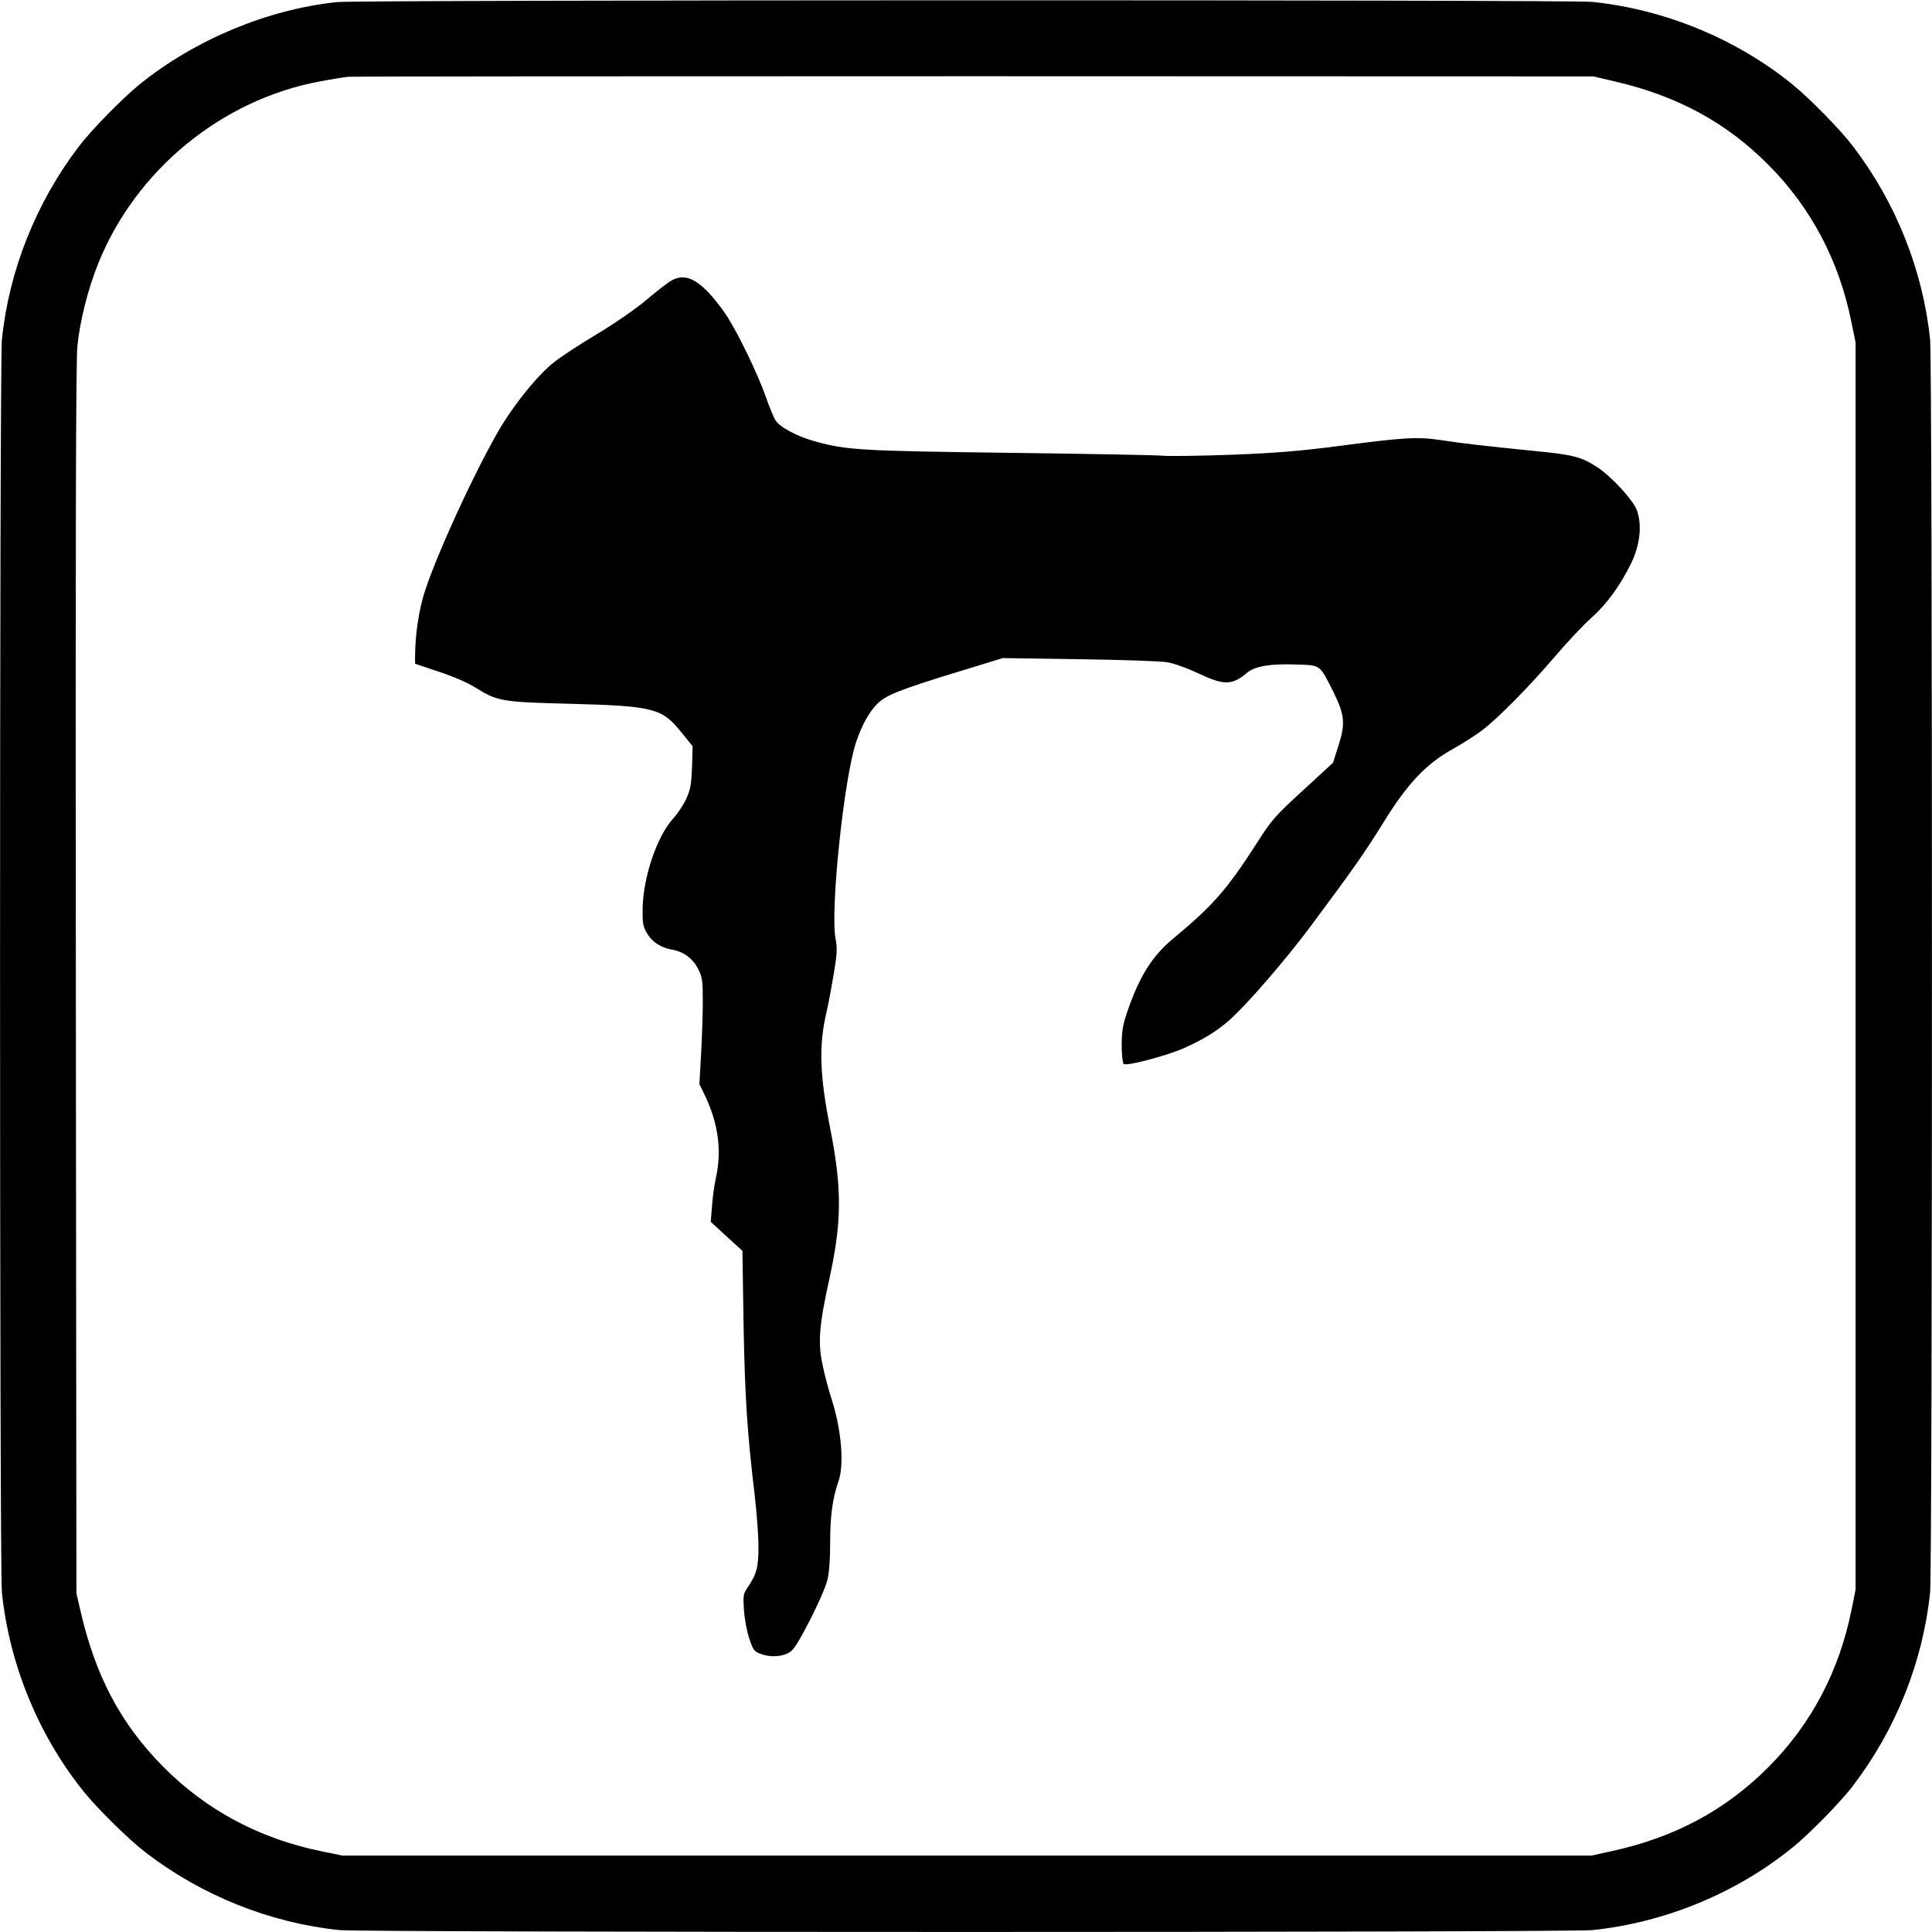 <?xml version="1.0" standalone="no"?>
<!DOCTYPE svg PUBLIC "-//W3C//DTD SVG 20010904//EN"
 "http://www.w3.org/TR/2001/REC-SVG-20010904/DTD/svg10.dtd">
<svg version="1.0" xmlns="http://www.w3.org/2000/svg"
 width="1024pt" height="1024pt" viewBox="0 0 1024 1024"
 preserveAspectRatio="xMidYMid meet">
<g transform="translate(0,1024) scale(0.1,-0.1)"
fill="#000000" stroke="none">
<path d="M1786 10229 c-369 -39 -752 -199 -1046 -436 -89 -72 -257 -243 -321
-328 -227 -297 -371 -657 -409 -1025 -13 -130 -13 -6510 0 -6640 40 -384 195
-761 437 -1060 72 -89 243 -257 328 -321 297 -227 657 -371 1025 -409 130 -13
6510 -13 6640 0 384 40 761 195 1060 437 89 72 257 243 321 328 227 297 371
657 409 1025 13 130 13 6510 0 6640 -38 368 -182 728 -409 1025 -64 85 -232
256 -321 328 -299 242 -676 397 -1060 437 -117 12 -6538 11 -6654 -1z m6774
-421 c330 -76 593 -219 815 -444 224 -225 372 -506 437 -827 l23 -112 0 -3305
0 -3305 -22 -110 c-66 -324 -213 -603 -438 -829 -227 -229 -498 -375 -835
-448 l-105 -23 -3310 0 -3310 0 -112 23 c-325 66 -611 218 -838 448 -223 225
-358 478 -437 820 l-23 99 -3 3250 c-2 2294 0 3282 8 3358 13 135 56 304 110
439 199 496 654 870 1178 967 59 11 125 22 147 24 22 2 1516 3 3320 3 l3280
-1 115 -27z"/>
<path d="M3544 8744 c-21 -15 -79 -60 -127 -101 -49 -41 -163 -120 -255 -175
-92 -55 -194 -122 -227 -149 -75 -60 -170 -173 -253 -298 -114 -172 -352 -678
-429 -911 -32 -99 -52 -226 -53 -347 l0 -41 128 -43 c71 -23 154 -59 188 -81
120 -75 141 -79 499 -88 451 -12 493 -23 596 -151 l60 -74 -3 -110 c-4 -94 -8
-119 -31 -169 -15 -33 -46 -79 -68 -103 -86 -93 -160 -311 -163 -478 -1 -78 2
-96 23 -131 26 -46 75 -78 136 -88 60 -11 109 -48 136 -103 21 -42 24 -62 24
-168 0 -66 -4 -192 -9 -280 l-9 -161 31 -64 c69 -145 88 -290 57 -430 -8 -36
-18 -103 -21 -150 l-7 -86 84 -77 84 -77 6 -388 c7 -383 19 -572 59 -907 11
-93 20 -216 20 -273 0 -110 -10 -146 -57 -215 -24 -35 -25 -43 -20 -120 3 -46
15 -112 28 -151 22 -65 27 -70 64 -83 58 -21 130 -12 163 20 37 35 169 298
187 372 10 38 15 109 15 201 0 142 13 233 44 323 31 87 16 271 -35 431 -17 52
-40 138 -50 190 -25 116 -17 208 37 453 66 301 67 476 5 792 -57 286 -62 444
-20 622 11 47 28 140 39 207 17 102 18 130 9 179 -30 149 45 861 110 1048 29
86 69 157 110 198 47 47 118 75 434 172 l232 71 405 -6 c223 -3 433 -10 466
-16 34 -5 105 -31 159 -56 143 -68 184 -68 267 2 40 33 124 47 255 42 134 -4
126 2 199 -143 61 -123 66 -170 28 -287 l-29 -91 -160 -147 c-151 -139 -166
-156 -249 -287 -154 -239 -229 -324 -436 -496 -110 -90 -178 -197 -241 -377
-28 -81 -33 -109 -34 -187 0 -51 5 -96 10 -102 14 -13 215 39 316 82 105 46
178 91 247 152 94 84 298 320 432 500 228 307 285 388 385 550 127 204 223
306 365 385 52 29 122 74 155 99 86 65 252 234 387 392 63 74 150 167 193 205
84 75 154 173 212 292 46 96 57 203 28 279 -21 55 -134 177 -208 226 -86 56
-128 67 -336 87 -278 28 -372 39 -491 57 -129 19 -197 15 -545 -31 -202 -26
-327 -37 -562 -46 -167 -6 -335 -9 -375 -5 -40 3 -406 10 -813 15 -778 10
-856 14 -1023 60 -98 27 -190 76 -213 114 -9 16 -32 70 -49 120 -42 120 -144
332 -208 432 -28 43 -75 102 -104 131 -81 80 -137 92 -204 47z"/>
</g>
</svg>
